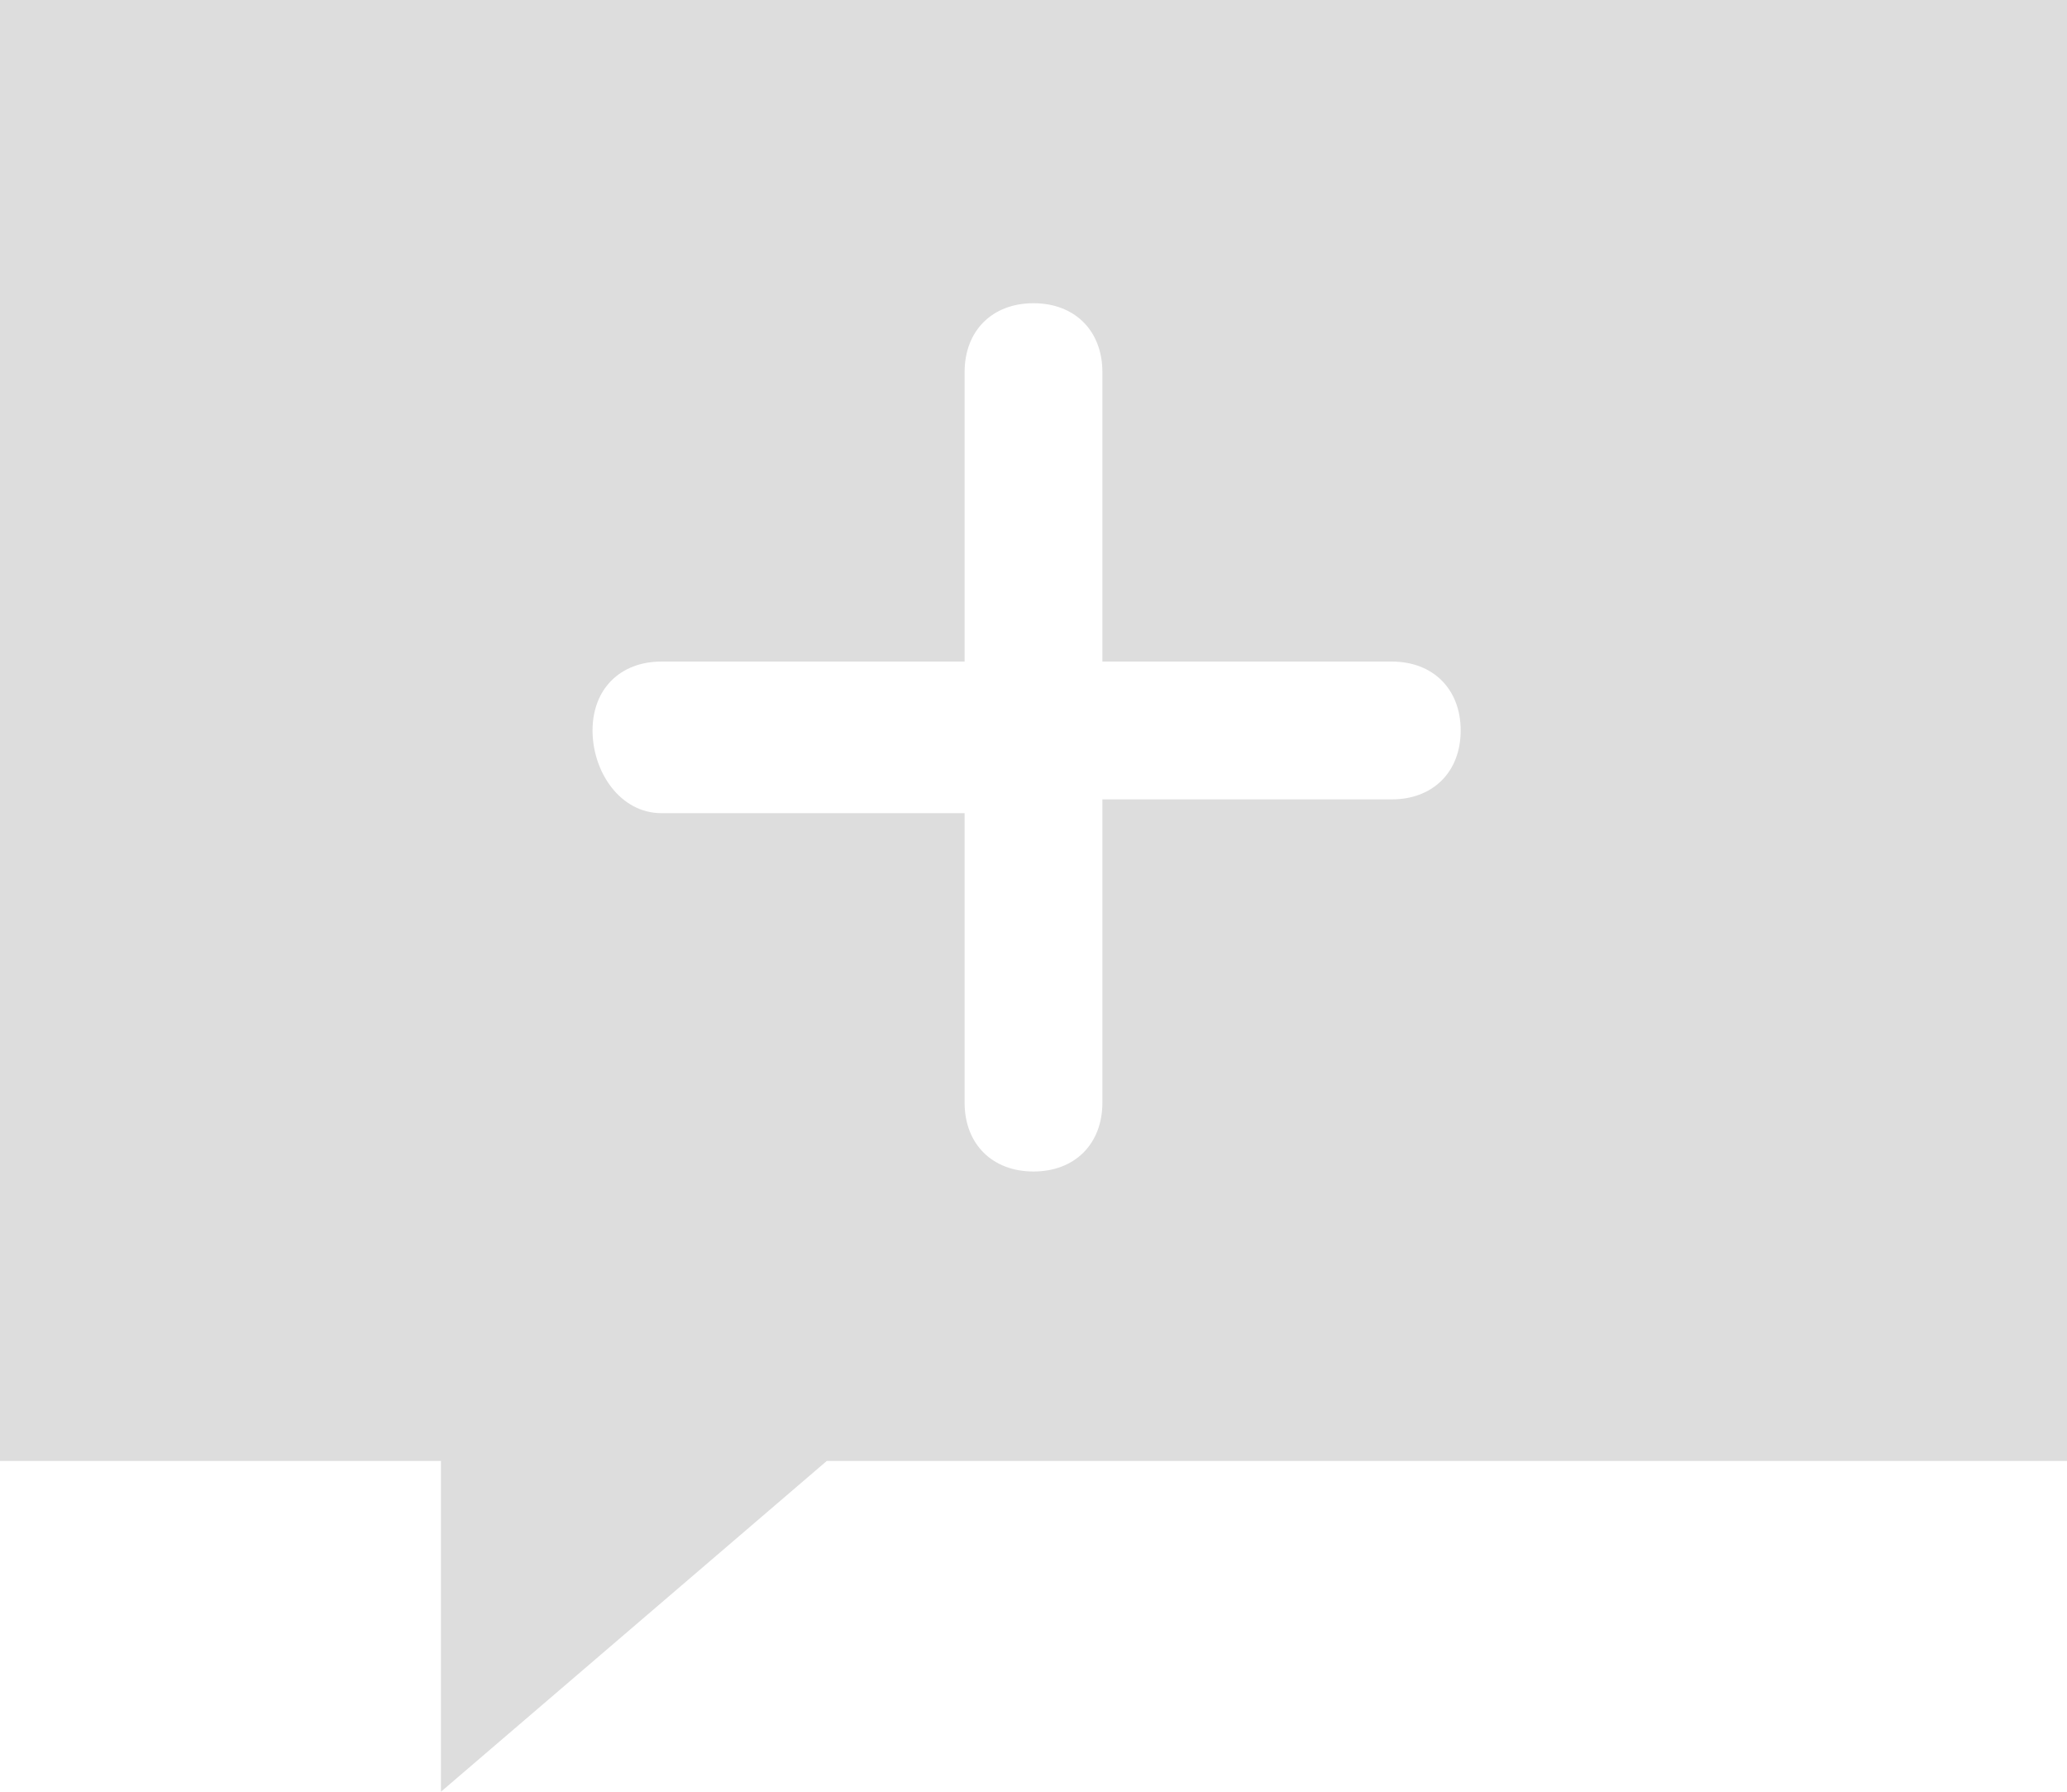 <?xml version="1.0" encoding="utf-8"?>
<!-- Generator: Adobe Illustrator 21.1.0, SVG Export Plug-In . SVG Version: 6.00 Build 0)  -->
<svg version="1.1" id="Layer_1" xmlns="http://www.w3.org/2000/svg" xmlns:xlink="http://www.w3.org/1999/xlink" x="0px" y="0px"
	 viewBox="0 0 15 13" style="enable-background:new 0 0 15 13;" xml:space="preserve">
<style type="text/css">
	.st0{fill:#DDDDDD;}
	.st1{fill:none;}
</style>
<g>
	<g>
		<path id="_x37_p4ma" class="st0" d="M4.3,5.3c0-0.3,0.2-0.5,0.5-0.5H7V2.7c0-0.3,0.2-0.5,0.5-0.5S8,2.4,8,2.7v2.1h2.1
			c0.3,0,0.5,0.2,0.5,0.5c0,0.3-0.2,0.5-0.5,0.5H8V8c0,0.3-0.2,0.5-0.5,0.5S7,8.3,7,8V5.9H4.8C4.5,5.9,4.3,5.6,4.3,5.3L4.3,5.3z
			 M15,0H0v10.6h3.2V13L6,10.6h9V0z"/>
	</g>
</g>
<path class="st1" d="M4.3,5.3c0-0.3,0.2-0.5,0.5-0.5H7V2.7c0-0.3,0.2-0.5,0.5-0.5S8,2.4,8,2.7v2.1h2.1c0.3,0,0.5,0.2,0.5,0.5
	c0,0.3-0.2,0.5-0.5,0.5H8V8c0,0.3-0.2,0.5-0.5,0.5S7,8.3,7,8V5.9H4.8C4.5,5.9,4.3,5.6,4.3,5.3L4.3,5.3z M15,0H0v10.6h3.2V13L6,10.6
	h9V0z"/>
</svg>
